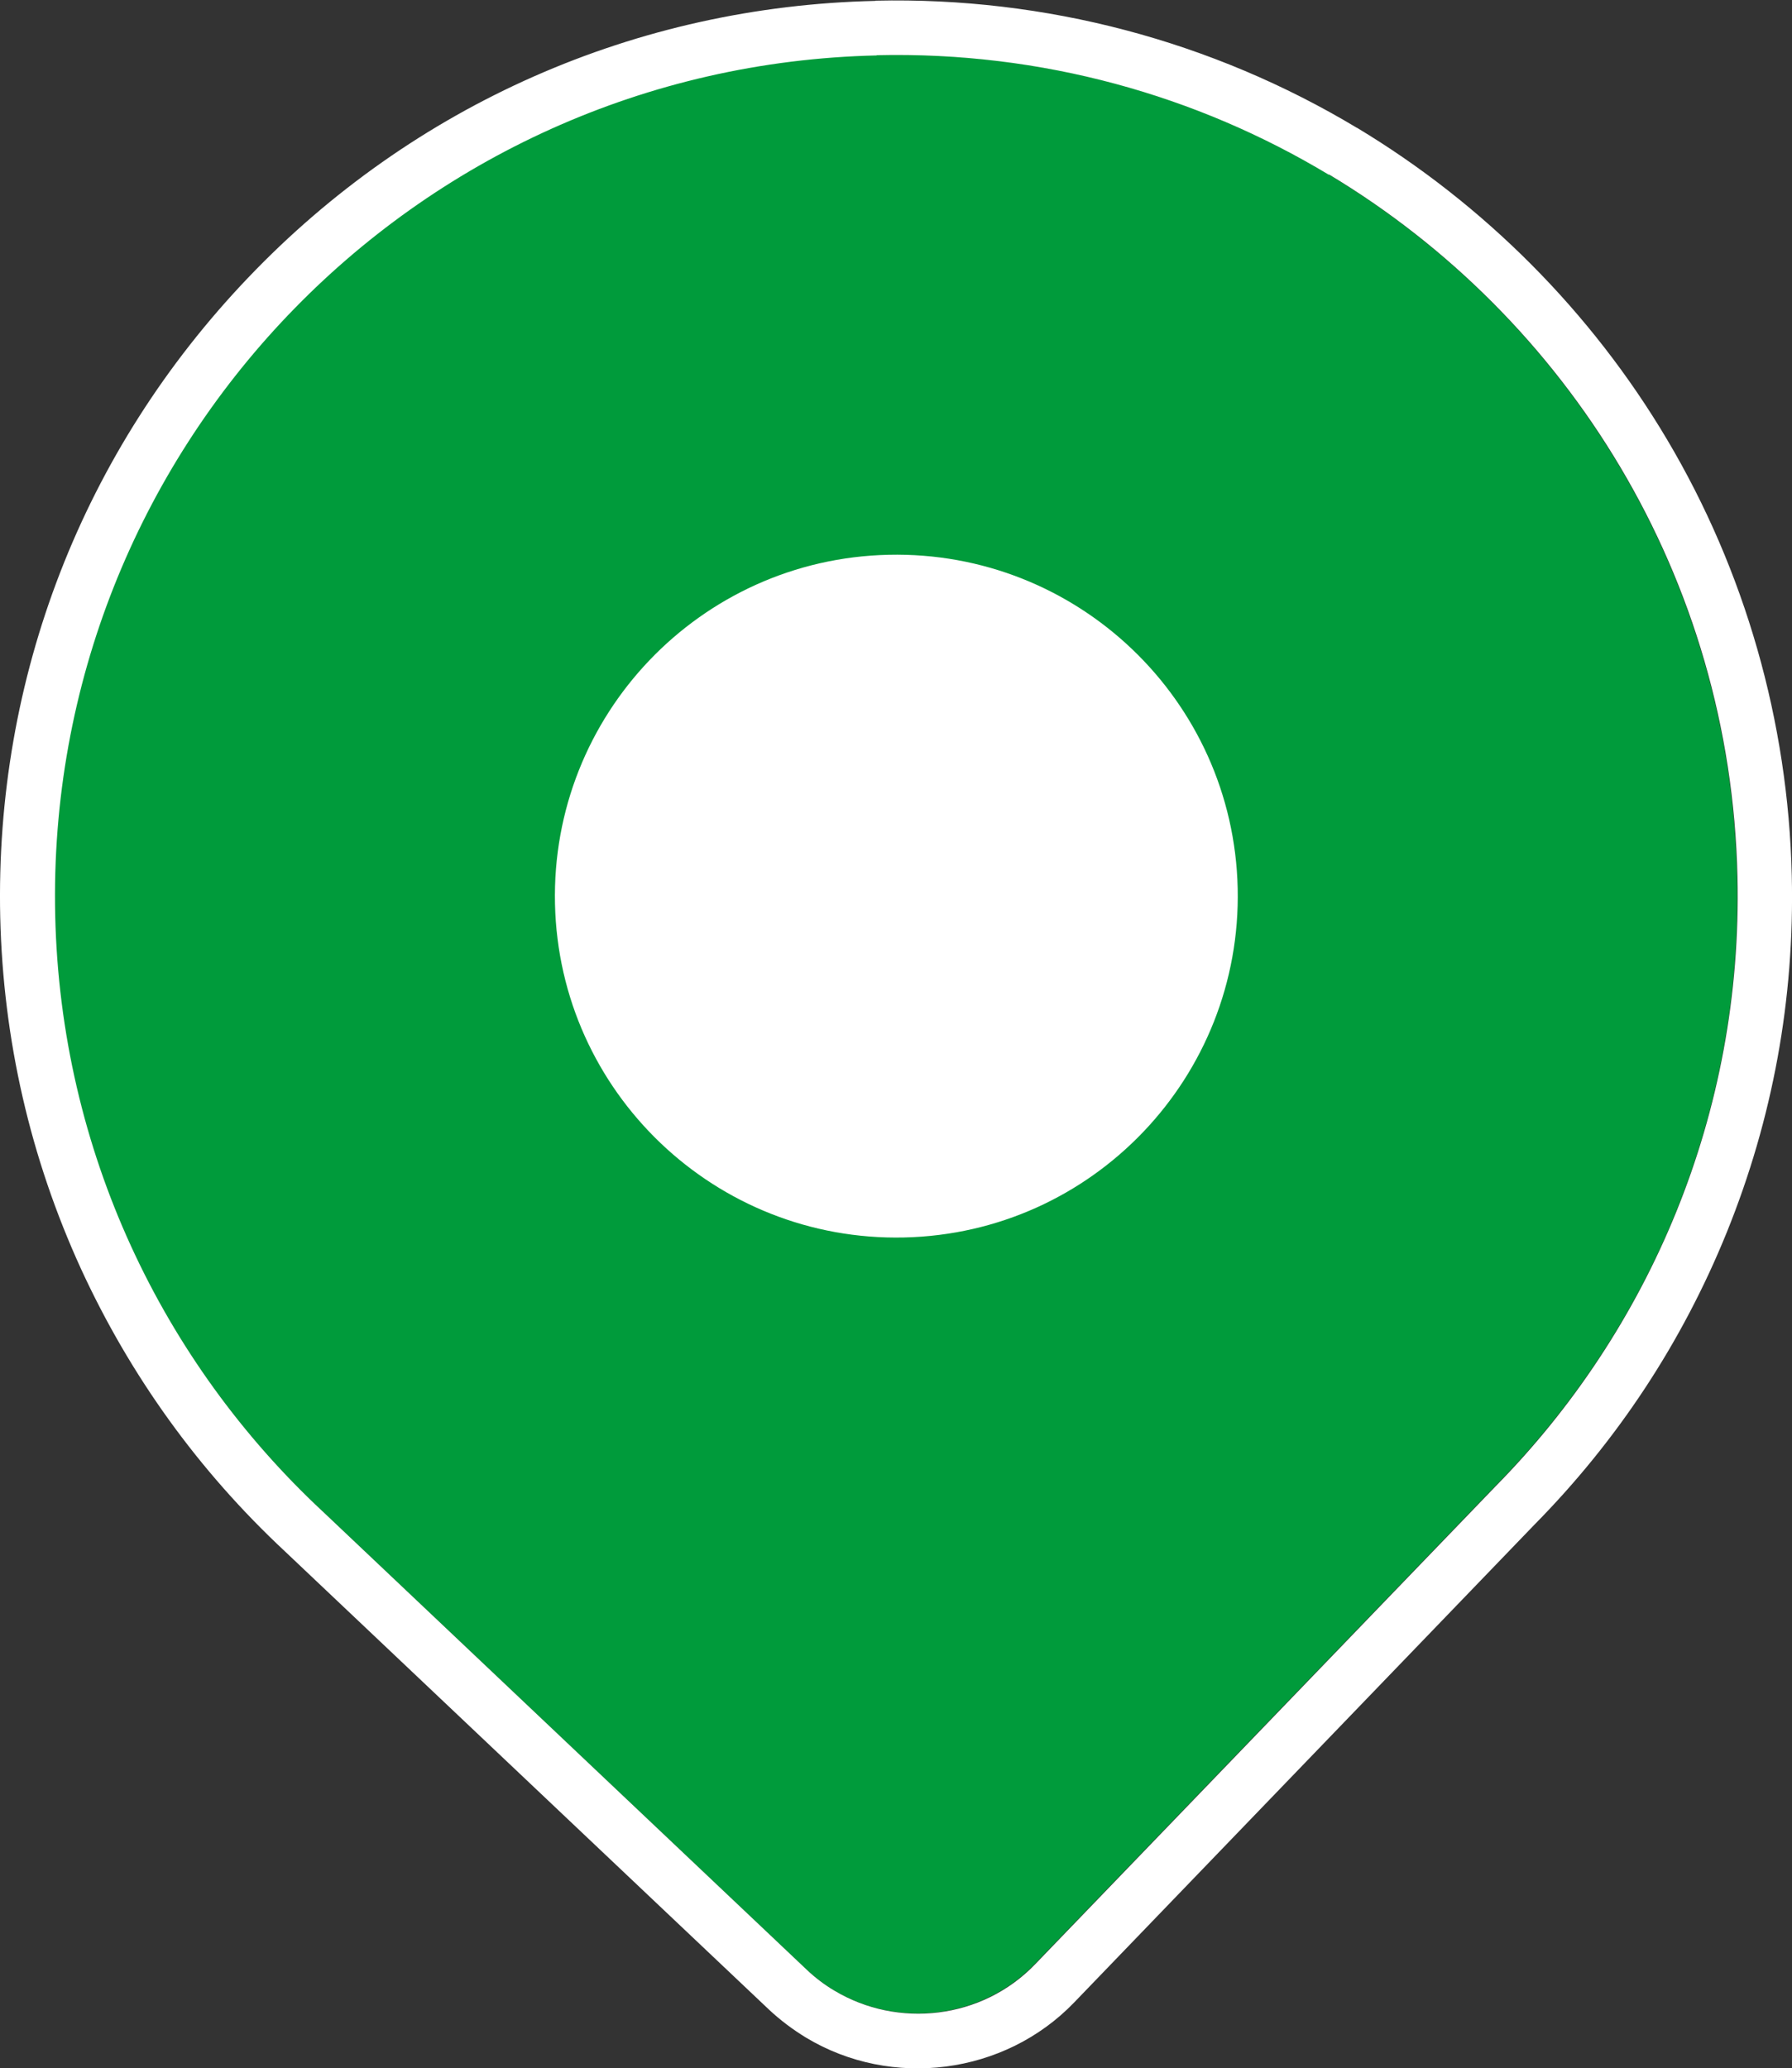 <?xml version="1.0" encoding="UTF-8"?>
<!DOCTYPE svg PUBLIC "-//W3C//DTD SVG 1.1//EN" "http://www.w3.org/Graphics/SVG/1.1/DTD/svg11.dtd">
<!-- Creator: CorelDRAW 2019 (64 Bit) -->
<svg xmlns="http://www.w3.org/2000/svg" xml:space="preserve" width="11.536mm" height="13.313mm" version="1.1" style="shape-rendering:geometricPrecision; text-rendering:geometricPrecision; image-rendering:optimizeQuality; fill-rule:evenodd; clip-rule:evenodd"
viewBox="0 0 79.85 92.15"
 xmlns:xlink="http://www.w3.org/1999/xlink">
 <rect x="0" y="0" width="79.85" height="92.15" fill="#333333" stroke="none"/>
 <defs>
  <style type="text/css">
   <![CDATA[
    .fil0 {fill:#009B3B}
    .fil2 {fill:white}
    .fil1 {fill:white;fill-rule:nonzero}
   ]]>
  </style>
 </defs>
 <g id="Camada_x0020_1">
  <g id="_1543144885520">
   <path class="fil0" d="M39.07 2.45c20.69,-0.47 37.86,15.92 38.33,36.61 0.25,10.56 -3.9,20.19 -10.78,27.16l-20.52 21.3c-2.73,2.83 -7.31,2.94 -10.17,0.23l-21.6 -20.45 0.02 0.02c-7.12,-6.64 -11.67,-16.04 -11.91,-26.54 -0.47,-20.69 15.92,-37.86 36.61,-38.33l0 -0.01z"/>
   <path class="fil1" d="M59.2 7.78c-5.87,-3.53 -12.78,-5.49 -20.13,-5.32l-0 0.01c-20.69,0.47 -37.08,17.63 -36.61,38.33 0.24,10.5 4.79,19.9 11.91,26.54l-0.02 -0.02 21.6 20.45c0.38,0.36 0.79,0.67 1.23,0.93 2.82,1.69 6.57,1.29 8.94,-1.17l20.52 -21.3c6.87,-6.97 11.02,-16.61 10.78,-27.16 -0.3,-13.34 -7.54,-24.89 -18.19,-31.29zm1.26 -2.09c5.67,3.41 10.45,8.21 13.82,13.89 3.48,5.86 5.4,12.58 5.56,19.44 0.13,5.49 -0.85,10.84 -2.9,15.9 -1.98,4.88 -4.86,9.26 -8.57,13.02l-20.51 21.29c-3.09,3.21 -8.12,3.87 -11.95,1.56 -0.59,-0.36 -1.15,-0.78 -1.65,-1.25l-21.56 -20.41 -0 0c-3.85,-3.59 -6.9,-7.83 -9.09,-12.59 -2.26,-4.94 -3.47,-10.21 -3.6,-15.68 -0.24,-10.66 3.68,-20.78 11.05,-28.49 7.36,-7.71 17.29,-12.09 27.94,-12.33l0.02 -0.01c7.57,-0.17 14.99,1.79 21.45,5.67z"/>
   <path class="fil2" d="M39.59 24.72c8.4,-0.19 15.37,6.46 15.56,14.86 0.19,8.4 -6.46,15.37 -14.86,15.56 -8.4,0.19 -15.37,-6.46 -15.56,-14.86 -0.19,-8.4 6.46,-15.37 14.86,-15.56z"/>
  </g>
 </g>
</svg>
